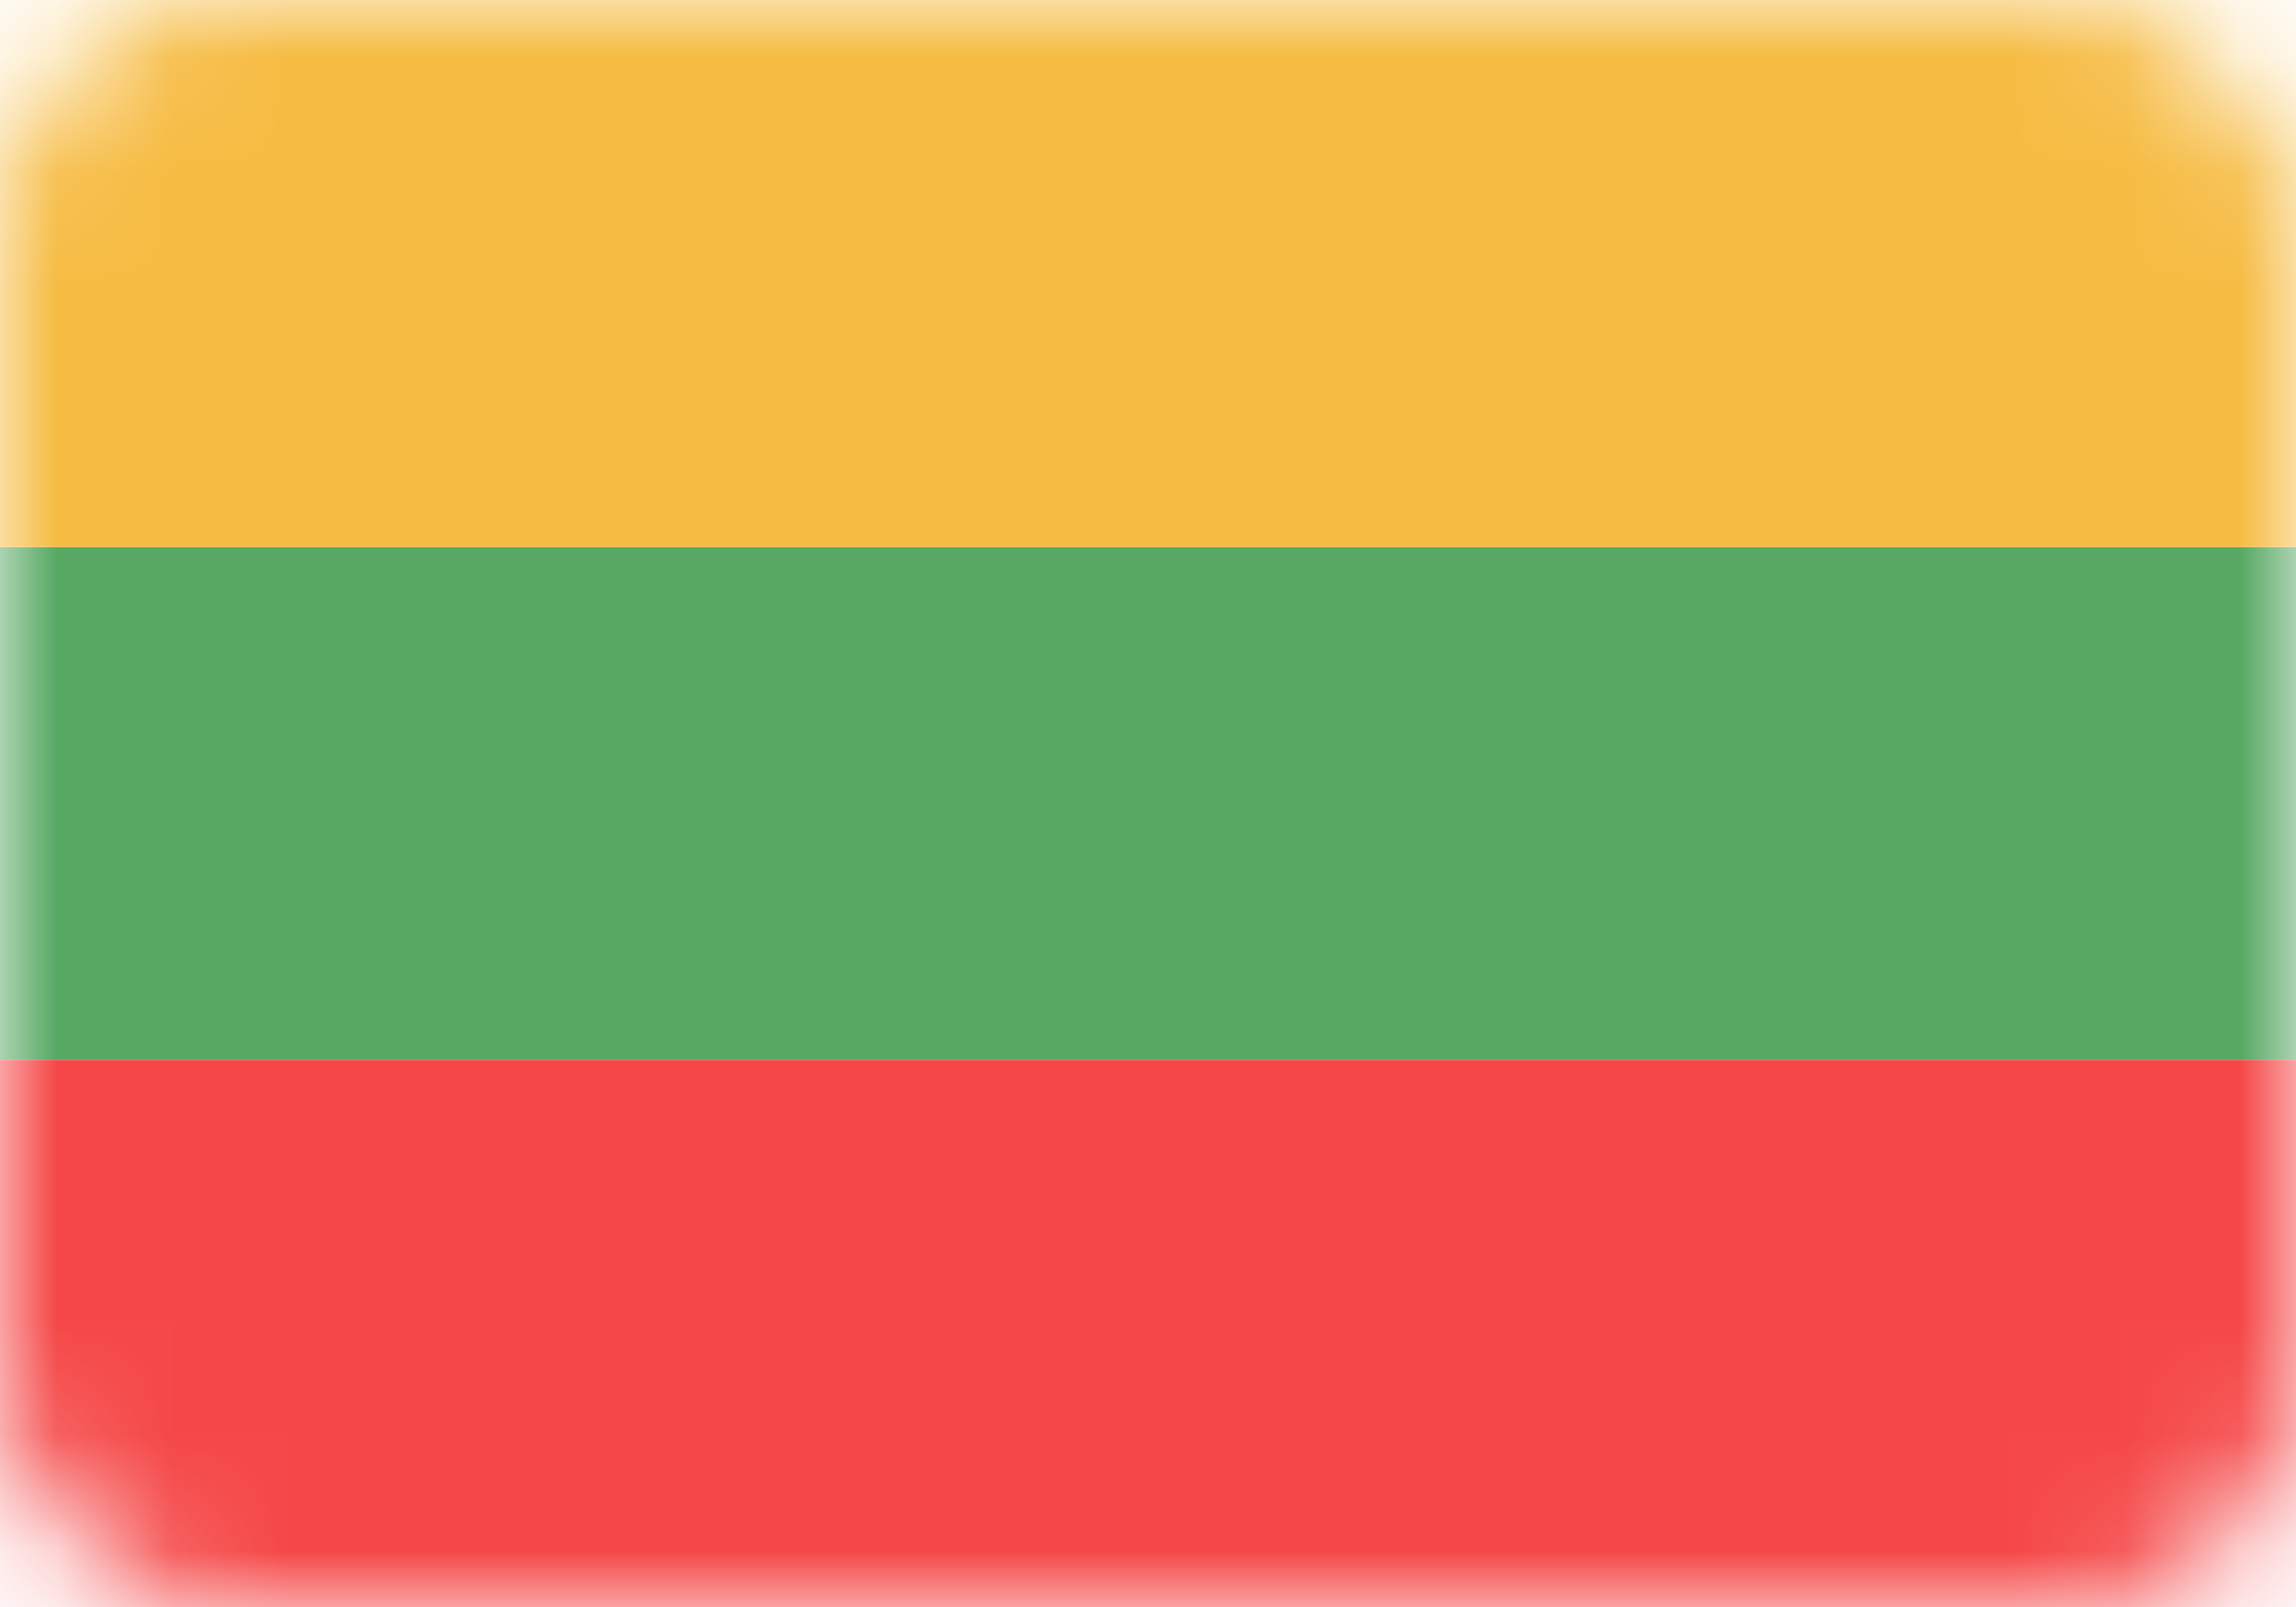 <svg width="20" height="14" viewBox="0 0 20 14" fill="none" xmlns="http://www.w3.org/2000/svg">
<mask id="mask0" mask-type="alpha" maskUnits="userSpaceOnUse" x="0" y="0" width="20" height="14">
<rect width="20" height="14" rx="2" fill="#C4C4C4"/>
</mask>
<g mask="url(#mask0)">
<path d="M20 4.766H0V9.234H20V4.766Z" fill="#57A863"/>
<path d="M20 0H0V4.766H20V0Z" fill="#F6BB42"/>
<path d="M20 9.234H0V14H20V9.234Z" fill="#F54747"/>
</g>
</svg>
